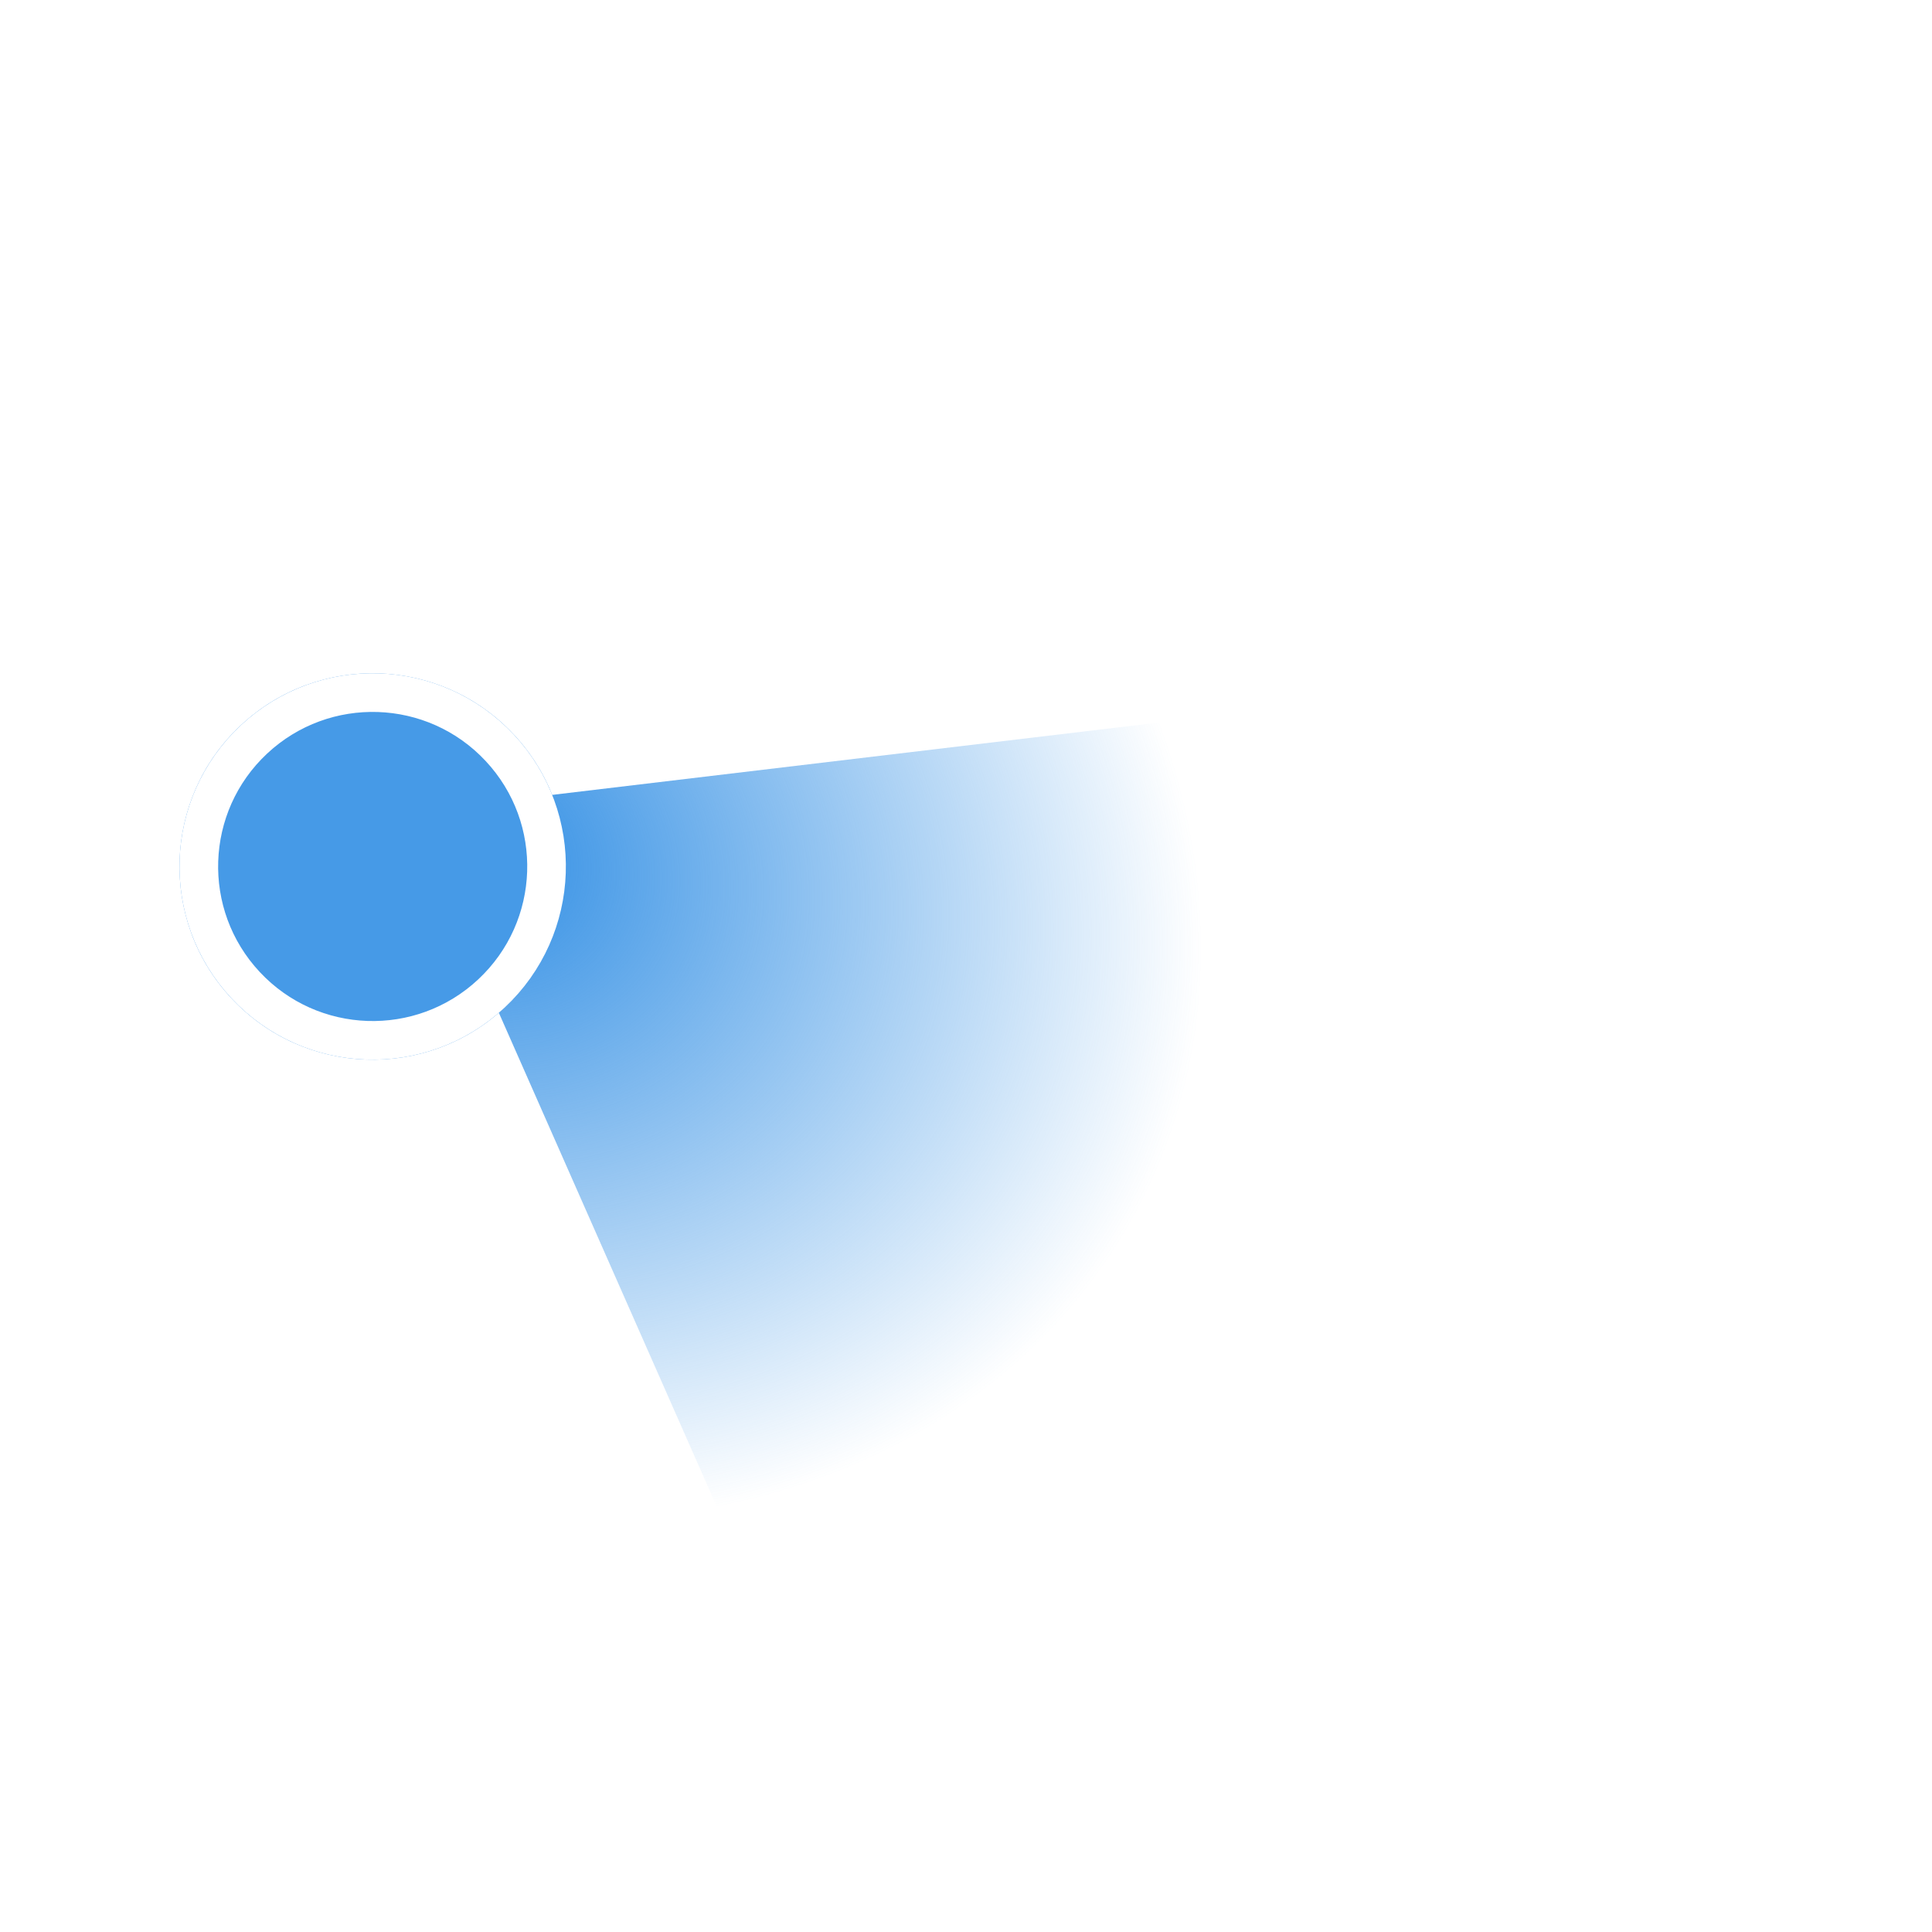 <svg width="100" height="100" viewBox="0 0 100 100" fill="none" xmlns="http://www.w3.org/2000/svg">
<path d="M75.21 35.583L42.875 91.071L21.23 42.019L75.21 35.583Z" fill="url(#paint0_radial_407_1246)"/>
<g filter="url(#filter0_d_407_1246)">
<circle cx="19.29" cy="40.849" r="10" transform="rotate(46.941 19.29 40.849)" fill="#469AE7"/>
<circle cx="19.29" cy="40.849" r="9" transform="rotate(46.941 19.29 40.849)" stroke="white" stroke-width="2"/>
</g>
<defs>
<filter id="filter0_d_407_1246" x="5.289" y="30.849" width="28" height="28" filterUnits="userSpaceOnUse" color-interpolation-filters="sRGB">
<feFlood flood-opacity="0" result="BackgroundImageFix"/>
<feColorMatrix in="SourceAlpha" type="matrix" values="0 0 0 0 0 0 0 0 0 0 0 0 0 0 0 0 0 0 127 0" result="hardAlpha"/>
<feOffset dy="4"/>
<feGaussianBlur stdDeviation="2"/>
<feColorMatrix type="matrix" values="0 0 0 0 0 0 0 0 0 0 0 0 0 0 0 0 0 0 0.25 0"/>
<feBlend mode="normal" in2="BackgroundImageFix" result="effect1_dropShadow_407_1246"/>
<feBlend mode="normal" in="SourceGraphic" in2="effect1_dropShadow_407_1246" result="shape"/>
</filter>
<radialGradient id="paint0_radial_407_1246" cx="0" cy="0" r="1" gradientUnits="userSpaceOnUse" gradientTransform="translate(24.05 44.034) rotate(27.86) scale(39.589 33.295)">
<stop offset="0.119" stop-color="#469AE7"/>
<stop offset="1" stop-color="#469AE7" stop-opacity="0"/>
</radialGradient>
</defs>
</svg>
